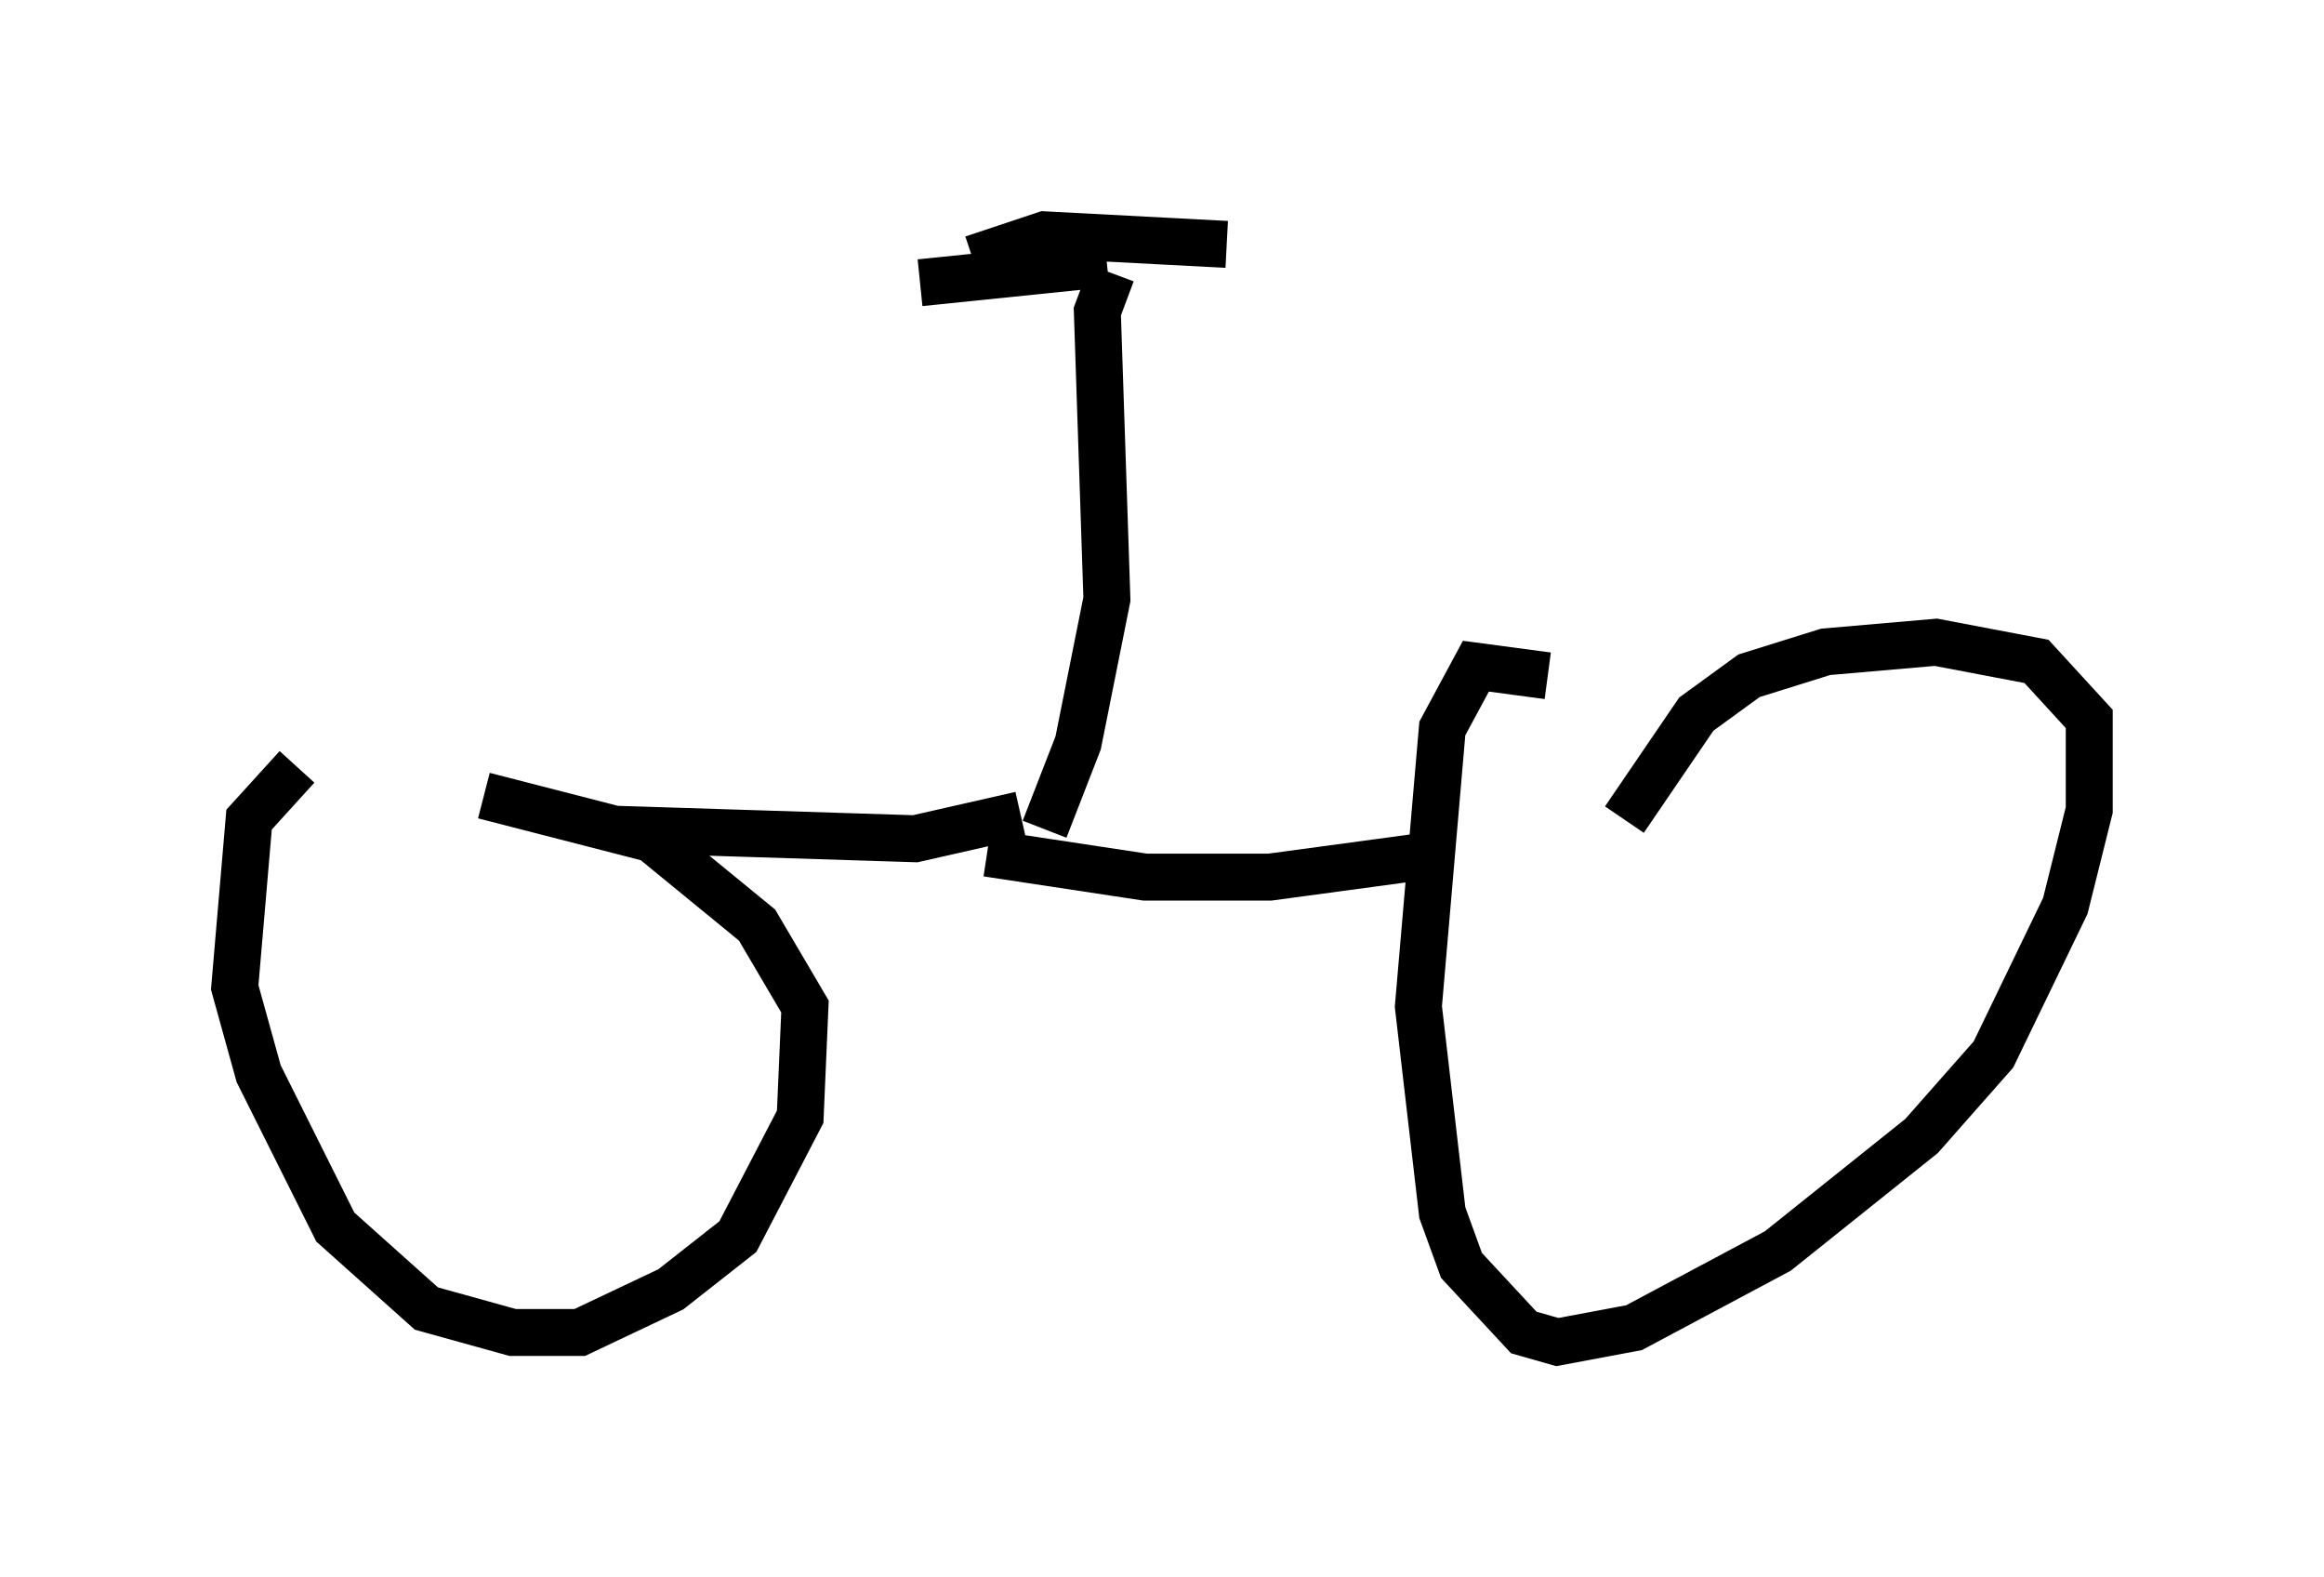 <?xml version="1.0" encoding="utf-8" ?>
<svg baseProfile="full" height="33.582" version="1.1" width="49.507" xmlns="http://www.w3.org/2000/svg" xmlns:ev="http://www.w3.org/2001/xml-events" xmlns:xlink="http://www.w3.org/1999/xlink"><defs /><rect fill="white" height="33.582" width="49.507" x="0" y="0" /><path d="M10.819, 15.311 m-4.492, 1.021 l-1.021, 1.123 -0.306, 3.573 l0.51, 1.838 1.633, 3.267 l1.94, 1.735 1.838, 0.51 l1.429, 0.0 1.94, -0.919 l1.429, -1.123 1.327, -2.552 l0.102, -2.348 -1.021, -1.735 l-2.246, -1.838 -3.573, -0.919 m22.663, -2.552 l-1.531, -0.204 -0.715, 1.327 l-0.51, 5.921 0.51, 4.39 l0.408, 1.123 1.327, 1.429 l0.715, 0.204 1.633, -0.306 l3.063, -1.633 3.063, -2.45 l1.531, -1.735 1.531, -3.165 l0.51, -2.042 0.0, -1.94 l-1.123, -1.225 -2.144, -0.408 l-2.348, 0.204 -1.633, 0.51 l-1.123, 0.817 -1.531, 2.246 m-3.777, 0.715 l-3.777, 0.51 -2.654, 0.0 l-3.369, -0.51 m1.225, -0.51 l0.715, -1.838 0.613, -3.063 l-0.204, -6.125 0.306, -0.817 m-0.102, -0.204 l-3.981, 0.408 m1.123, -0.51 l1.531, -0.51 3.879, 0.204 m-4.39, 12.148 l-2.246, 0.51 -6.431, -0.204 " fill="none" stroke="black" stroke-width="1" /></svg>